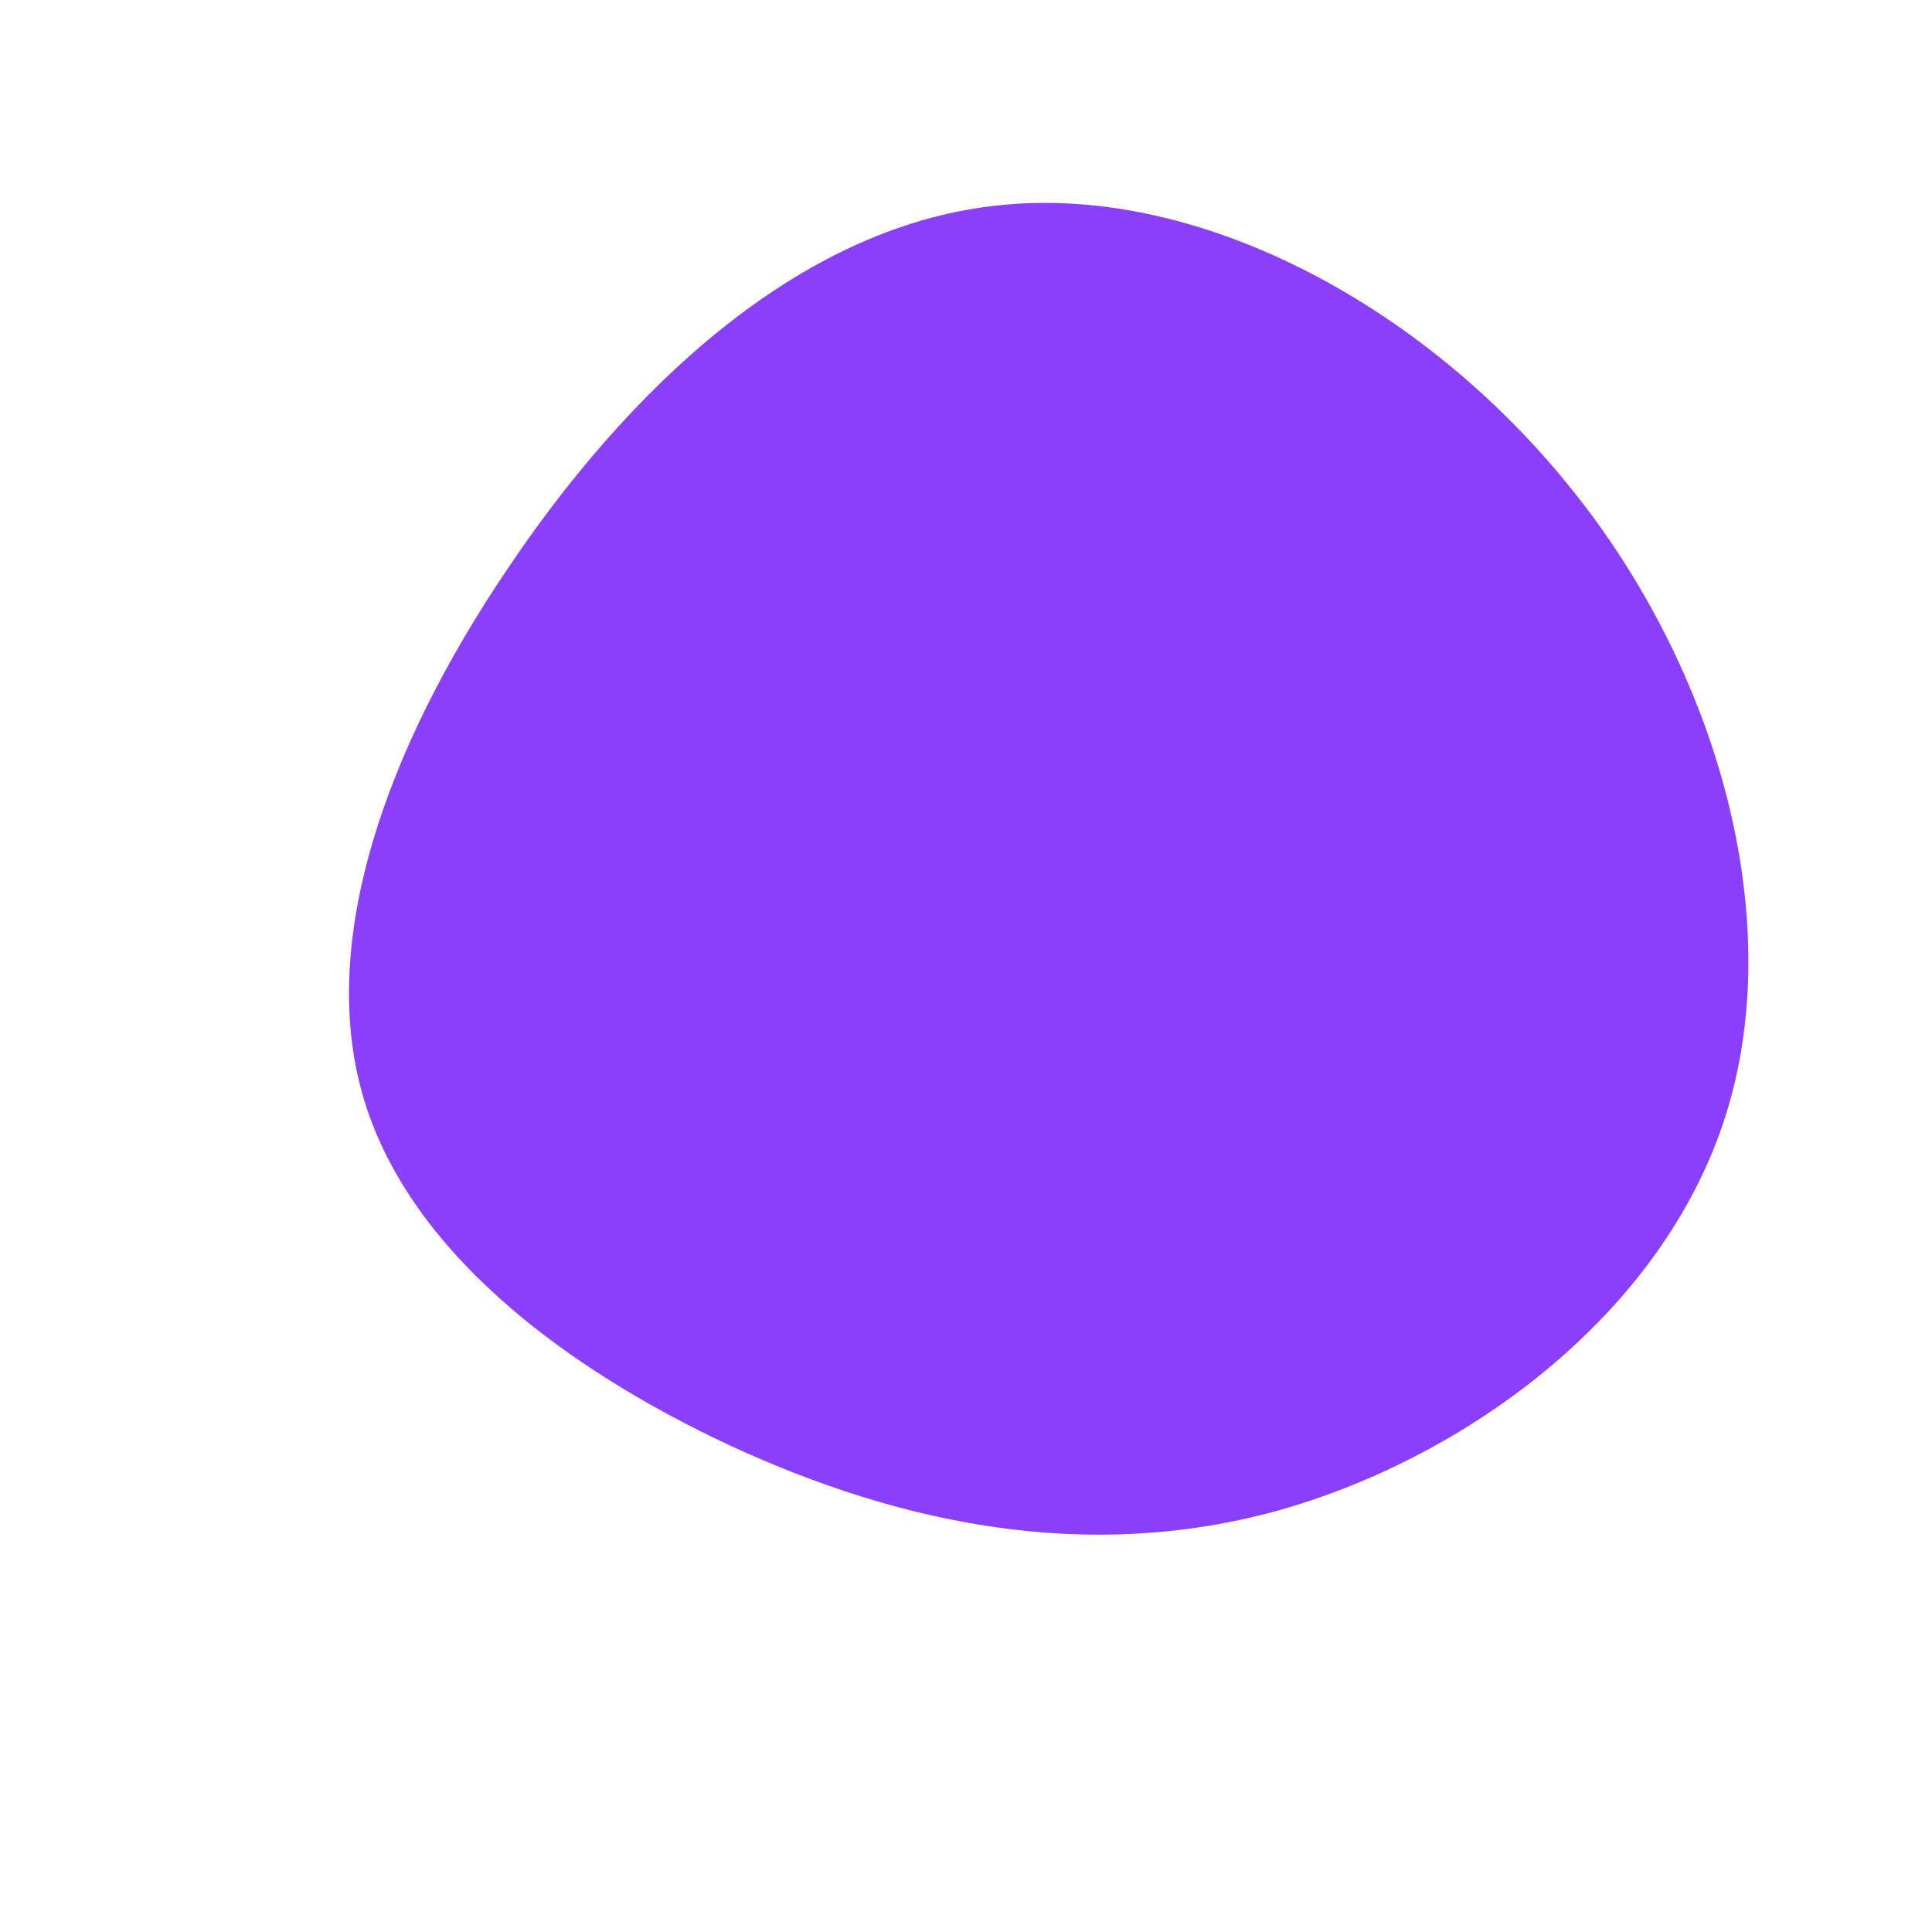 <?xml version="1.0" standalone="no"?>
<svg viewBox="0 0 200 200" xmlns="http://www.w3.org/2000/svg">
  <path fill="#8A3FFC" d="M62.5,-49.6C77.9,-30.6,85.1,-4.7,78.6,15.6C72.1,36,51.9,50.9,32.2,56.4C12.5,61.8,-6.7,57.8,-24.3,49.7C-41.9,41.5,-58,29.2,-62.5,13.2C-67,-2.8,-60,-22.5,-47.6,-40.9C-35.3,-59.3,-17.7,-76.4,3,-78.7C23.6,-81.1,47.1,-68.7,62.5,-49.6Z" transform="translate(100 100)" />
</svg>
